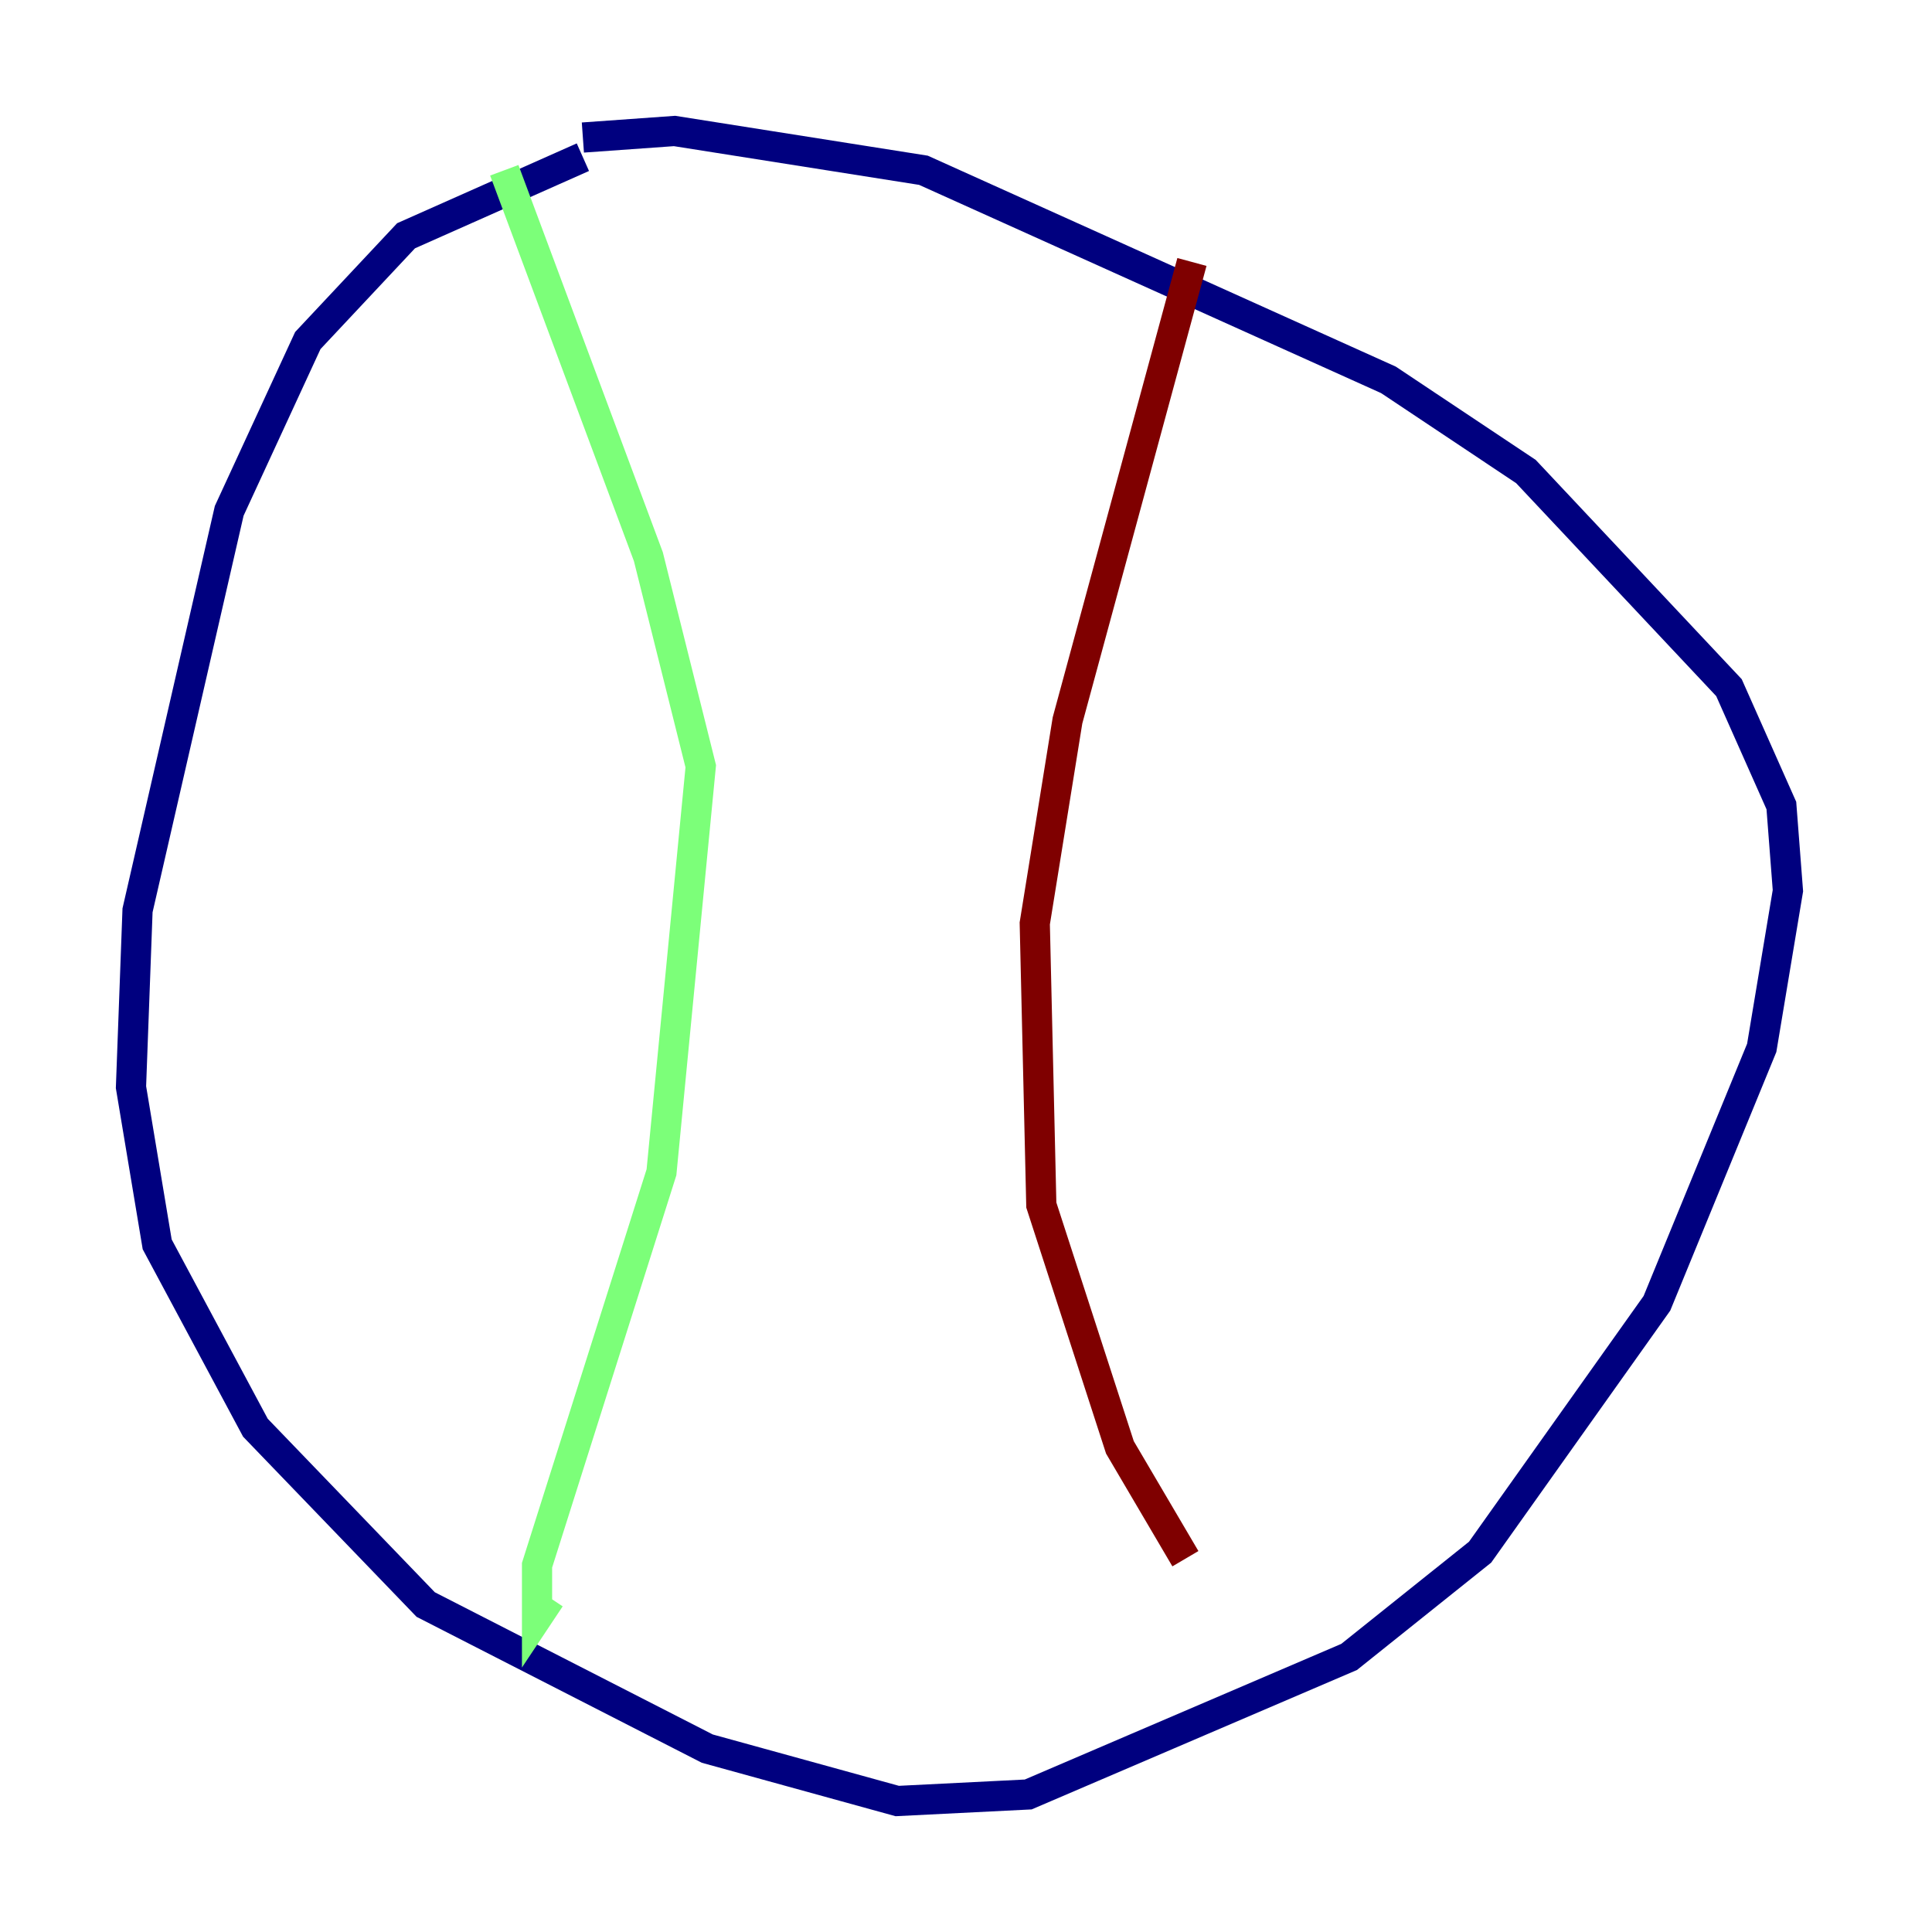 <?xml version="1.0" encoding="utf-8" ?>
<svg baseProfile="tiny" height="128" version="1.2" viewBox="0,0,128,128" width="128" xmlns="http://www.w3.org/2000/svg" xmlns:ev="http://www.w3.org/2001/xml-events" xmlns:xlink="http://www.w3.org/1999/xlink"><defs /><polyline fill="none" points="38.617,10.414 26.902,15.62 20.393,22.563 15.186,33.844 9.112,60.312 8.678,72.027 10.414,82.441 16.922,94.59 28.203,106.305 46.861,115.851 59.444,119.322 68.122,118.888 89.383,109.776 98.061,102.834 109.776,86.346 116.719,69.424 118.454,59.01 118.02,53.37 114.549,45.559 101.098,31.241 91.986,25.166 61.18,11.281 44.691,8.678 38.617,9.112" stroke="#00007f" stroke-width="2" /><polyline fill="none" points="33.41,11.281 42.956,36.881 46.427,50.766 43.824,77.668 35.58,103.702 35.58,107.173 36.447,105.871" stroke="#7cff79" stroke-width="2" /><polyline fill="none" points="78.969,17.356 70.725,47.729 68.556,61.18 68.99,79.837 74.197,95.891 78.536,103.268" stroke="#7f0000" stroke-width="2" /></svg>